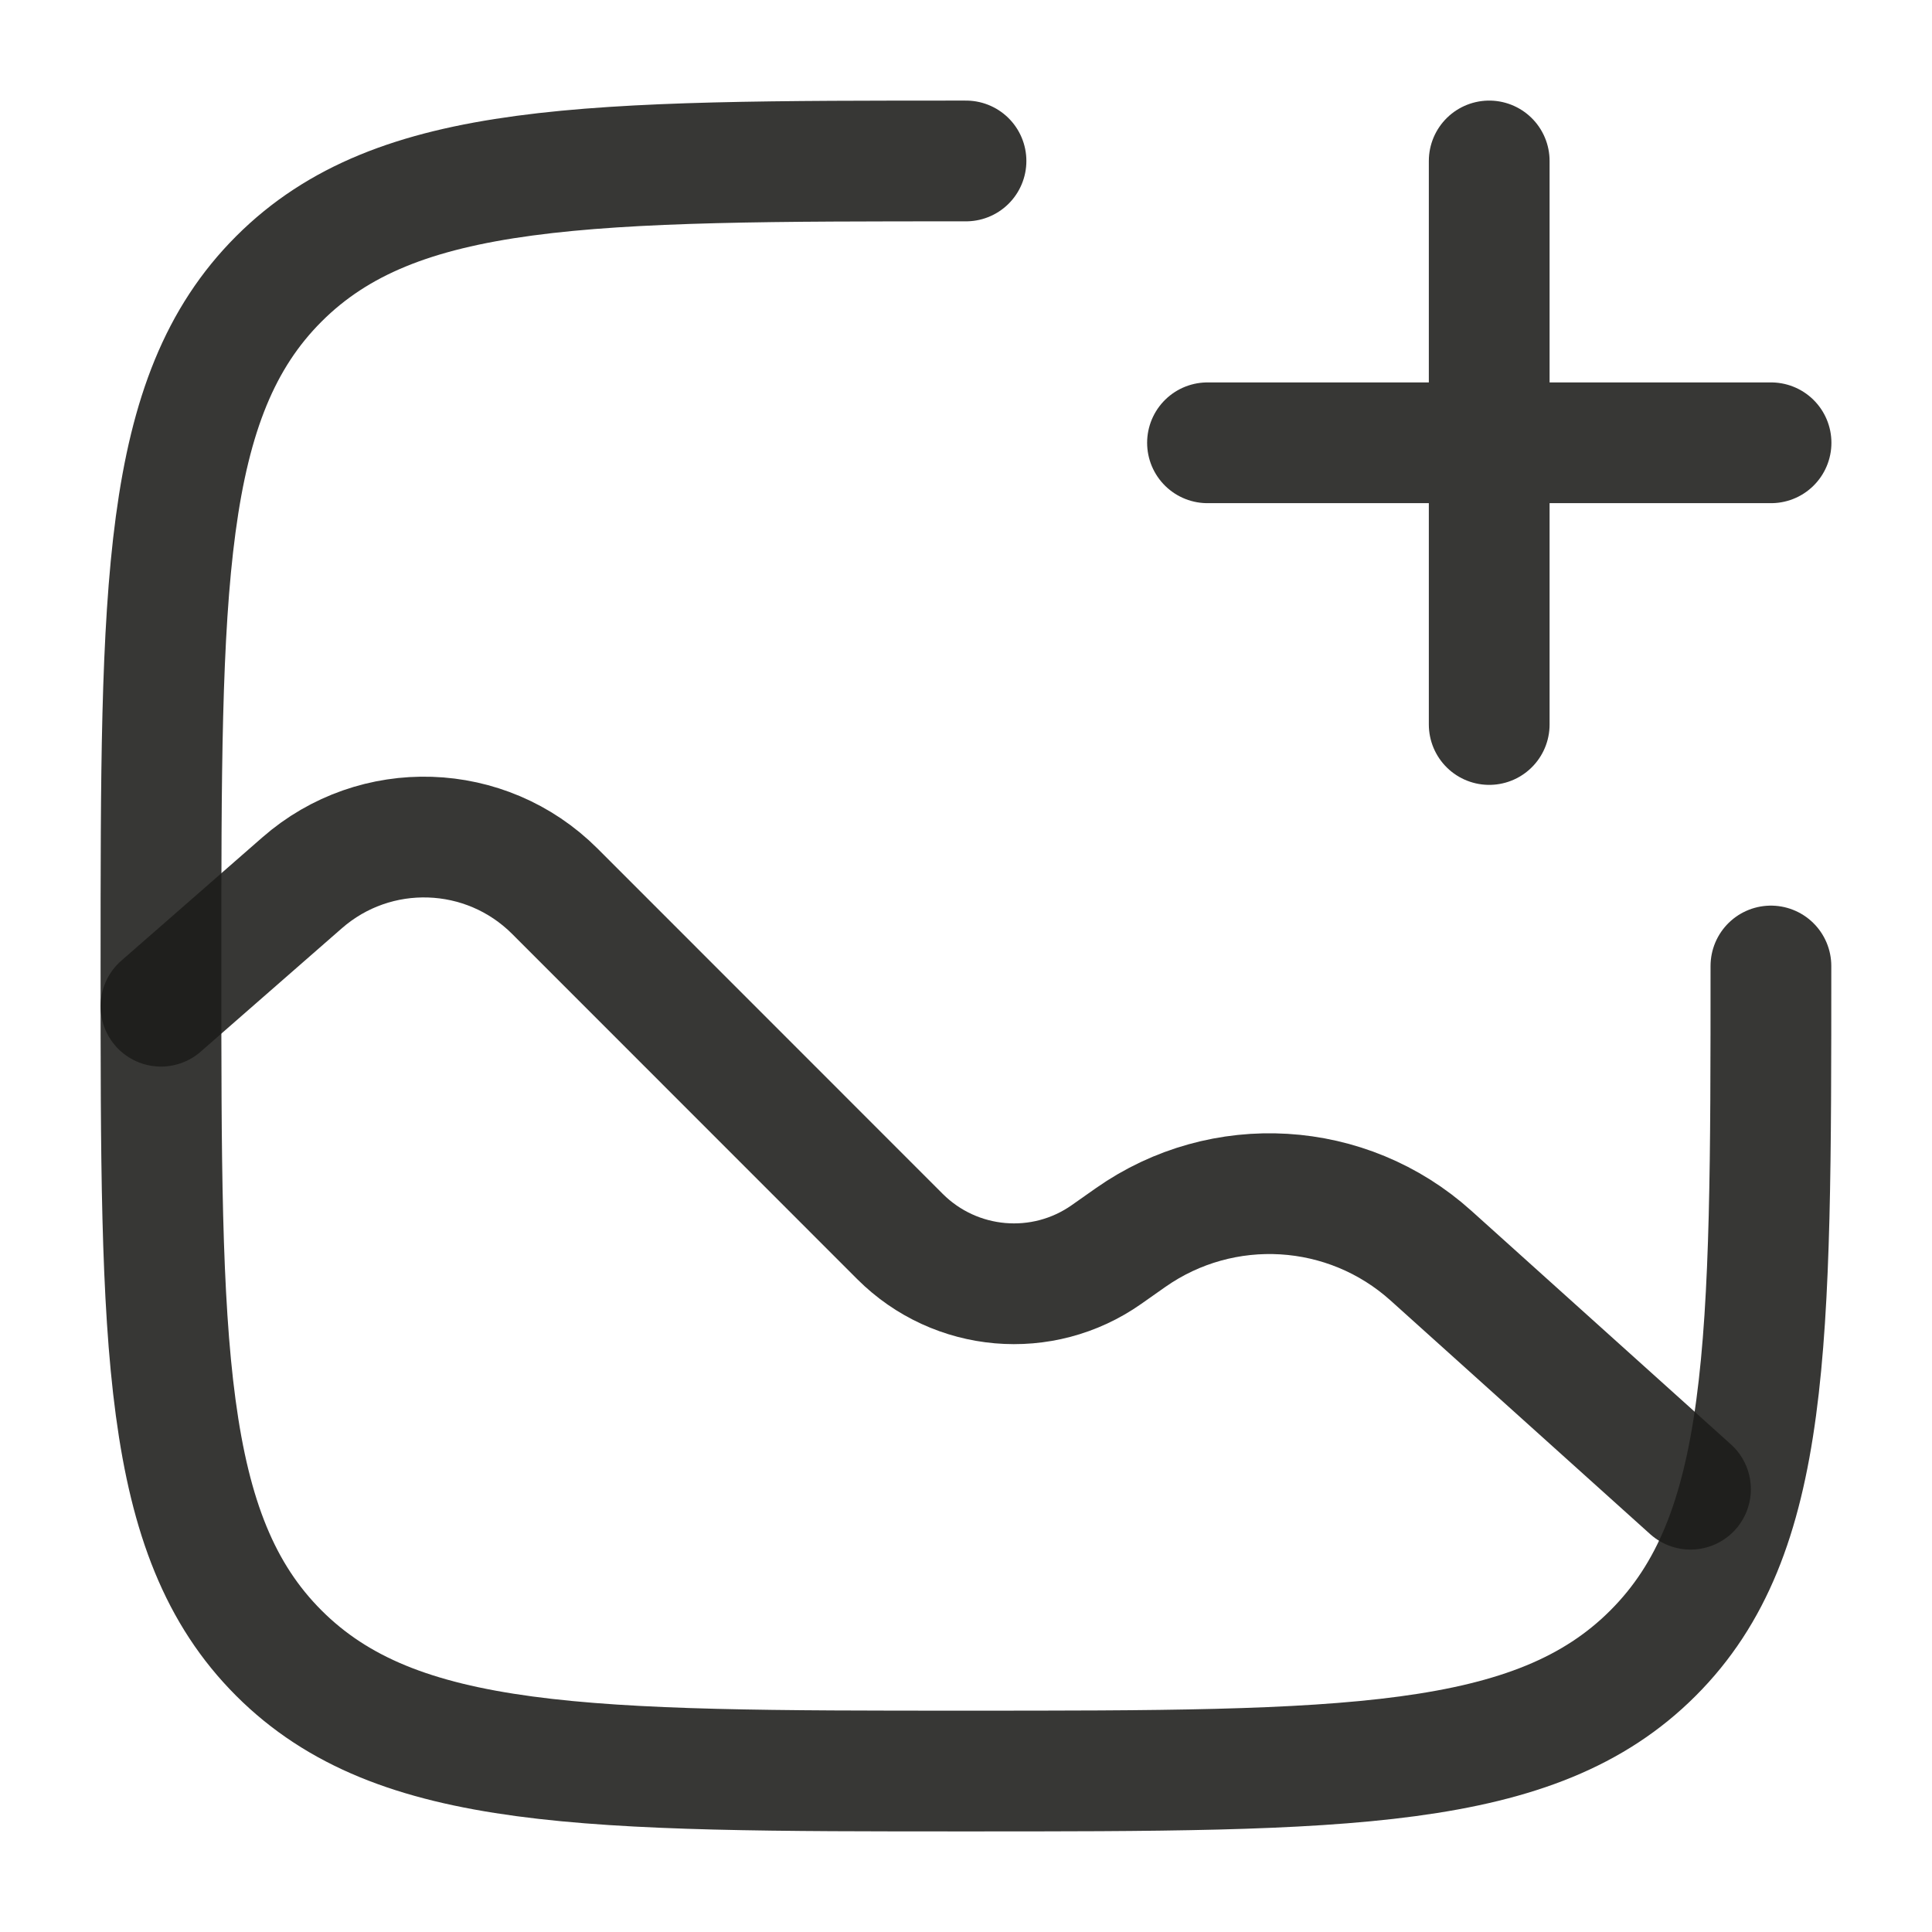 <svg width="16" height="16" viewBox="0 0 16 16" fill="none" xmlns="http://www.w3.org/2000/svg">
<g clip-path="url(#clip0_2198_6459)">
<path d="M14.666 8C14.666 11.143 14.666 12.714 13.69 13.69C12.714 14.667 11.142 14.667 8 14.667C4.857 14.667 3.286 14.667 2.309 13.69C1.333 12.714 1.333 11.143 1.333 8C1.333 4.857 1.333 3.286 2.309 2.31C3.286 1.333 4.857 1.333 8 1.333" stroke="#1D1D1B" stroke-opacity="0.88" stroke-linecap="round"/>
<path d="M1.333 8.333L2.501 7.312C3.108 6.78 4.024 6.81 4.595 7.381L7.454 10.241C7.913 10.699 8.634 10.762 9.164 10.389L9.363 10.249C10.126 9.713 11.158 9.775 11.851 10.399L14 12.333" stroke="#1D1D1B" stroke-opacity="0.88" stroke-linecap="round"/>
<path d="M10 3.667H12.333M12.333 3.667H14.667M12.333 3.667V6M12.333 3.667V1.333" stroke="#1D1D1B" stroke-opacity="0.88" stroke-linecap="round"/>
</g>
<defs>
<clipPath id="clip0_2198_6459">
<rect width="16" height="16" fill="white"/>
</clipPath>
</defs>
</svg>
